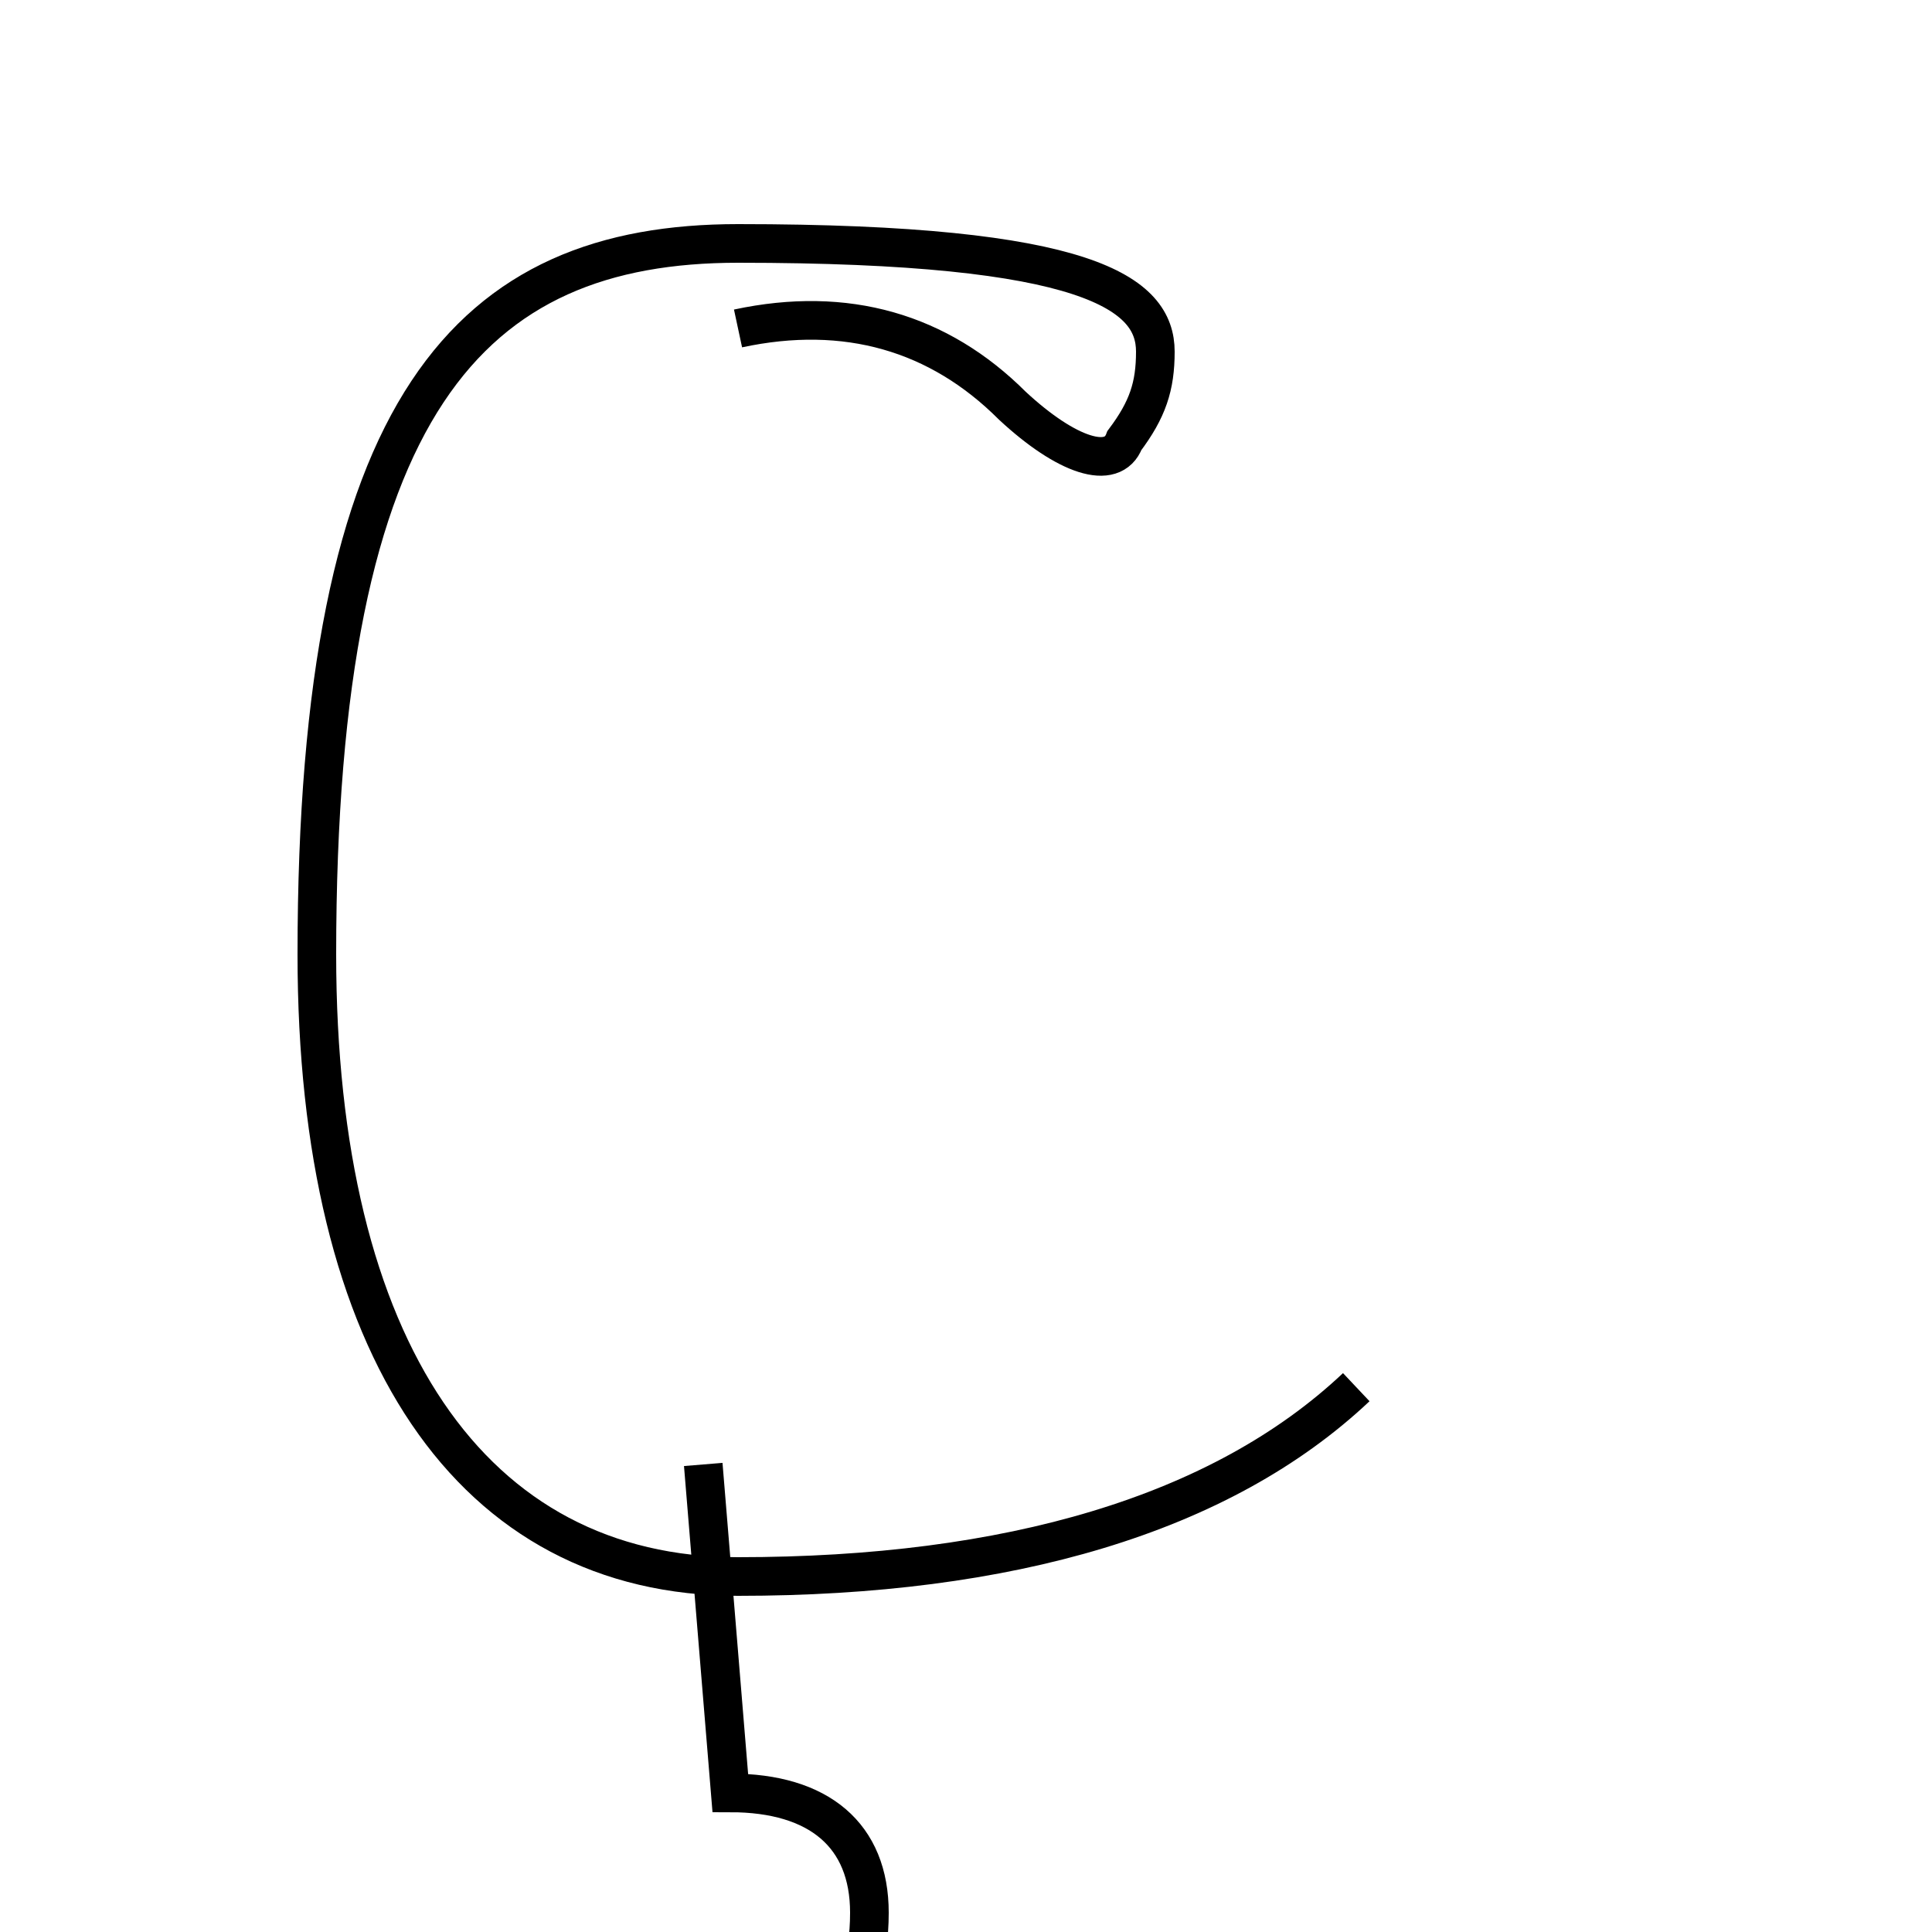 <?xml version='1.0' encoding='utf8'?>
<svg viewBox="0.0 -44.0 50.0 50.0" version="1.1" xmlns="http://www.w3.org/2000/svg">
<rect x="0.0" y="-44.0" width="50.0" height="50.0" fill="#808080" stroke="none"/>
<rect x="-1000" y="-1000" width="2000" height="2000" stroke="white" fill="white"/>
<g style="fill:none; stroke:#000000;  stroke-width:1">
<path d="M 15.8 -8.4 C 16.8 -8.6 17.6 -8.6 18.8 -8.6 C 21.2 -8.6 22.5 -8.0 22.5 -5.5 C 22.5 -3.5 21.2 -2.4 18.9 -2.4 L 18.2 6.1 M 19.1 35.5 C 21.9 36.1 24.3 35.4 26.2 33.5 C 27.6 32.2 28.8 31.8 29.1 32.6 C 29.7 33.4 29.9 34.0 29.9 34.9 C 29.9 36.4 28.2 37.7 19.1 37.7 C 12.2 37.7 8.2 33.6 8.2 19.3 C 8.2 9.1 12.2 3.2 19.1 3.2 C 26.1 3.2 31.6 4.8 35.1 8.1 " transform="scale(1, -1)" />
</g>
</svg>